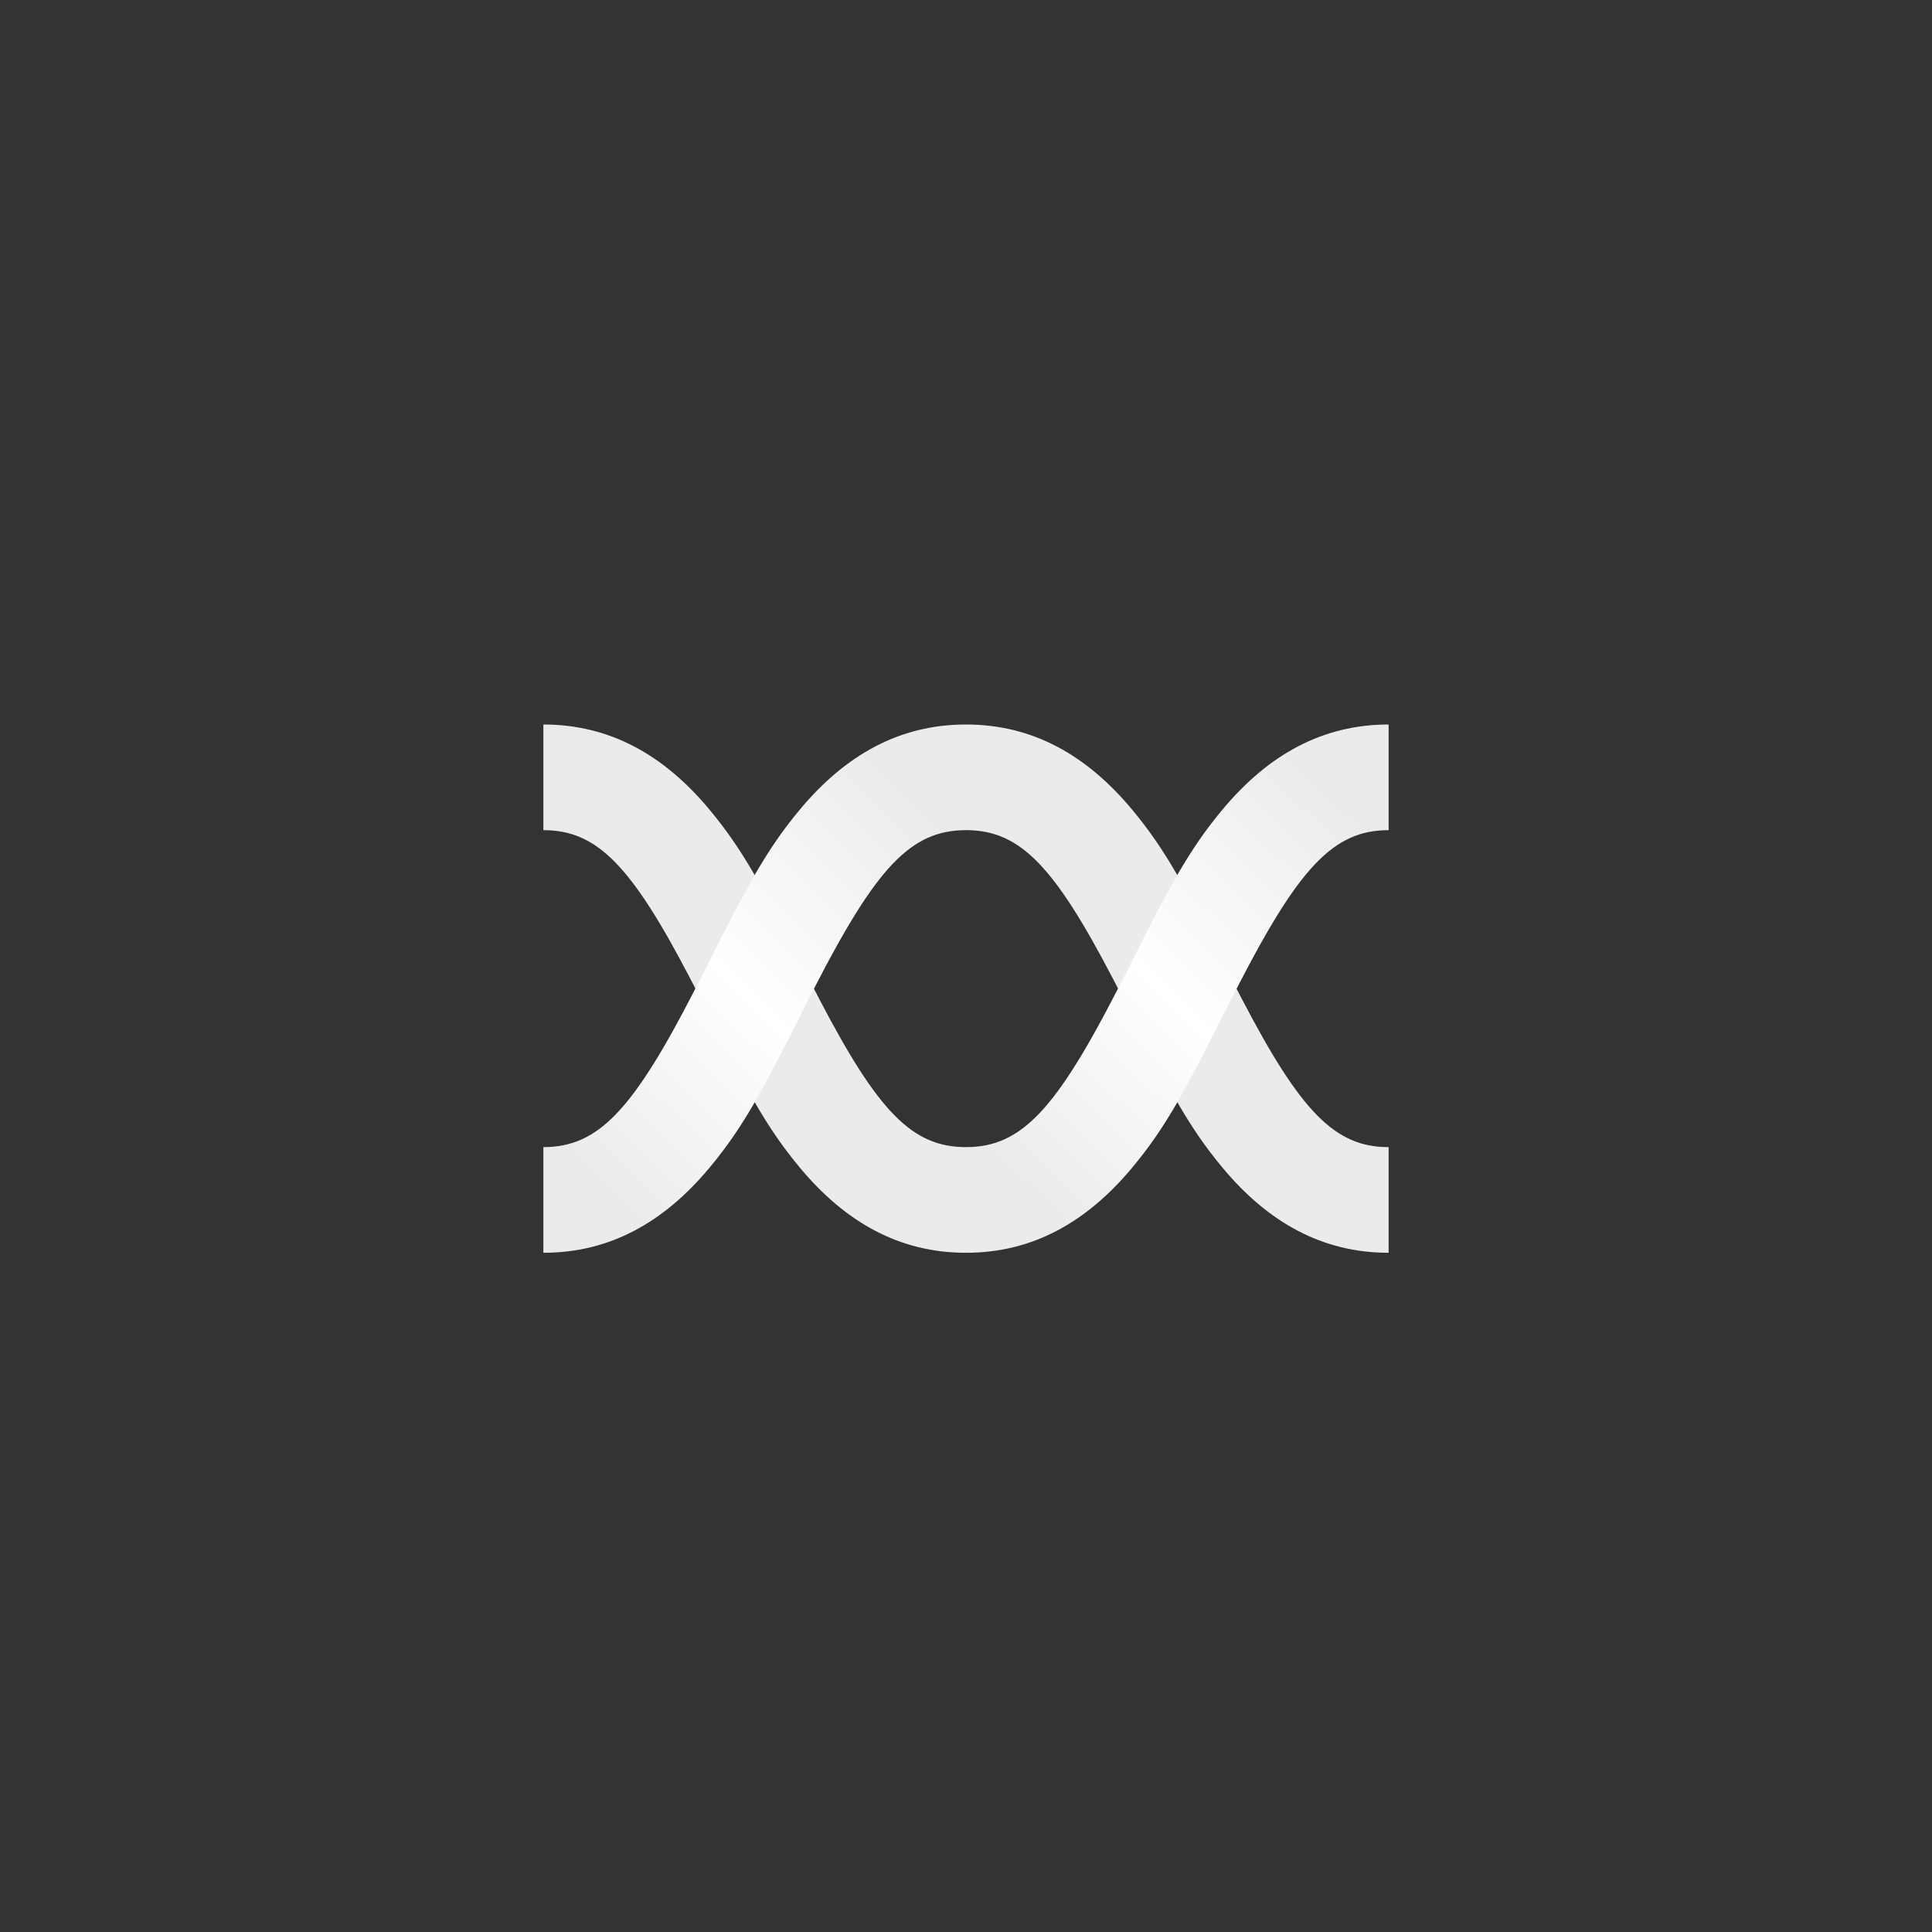 <?xml version="1.0" encoding="UTF-8"?>
<svg width="256px" height="256px" viewBox="0 0 256 256" version="1.1" xmlns="http://www.w3.org/2000/svg" xmlns:xlink="http://www.w3.org/1999/xlink">
    <rect x="0" y="0" width="256" height="256" fill="#333333" stroke="none"/>
    <title>flexxi-2</title>
    <defs>
        <linearGradient x1="18%" y1="9.121%" x2="82%" y2="90.724%" id="linearGradient-1">
            <stop stop-color="#FFFFFF" stop-opacity="0" offset="0.098%"></stop>
            <stop stop-color="#FFFFFF" offset="52.068%"></stop>
            <stop stop-color="#FFFFFF" stop-opacity="0" offset="100%"></stop>
            <stop stop-color="#FFFFFF" stop-opacity="0" offset="100%"></stop>
        </linearGradient>
    </defs>
    <g id="2" stroke="none" stroke-width="1" fill="none" fill-rule="evenodd">
        <g id="7-white-logomark" transform="translate(72, 96)" fill-rule="nonzero">
            <path d="M112,0 L112,14 C104.657,14 100.078,18.977 91.846,35 L92.578,36.413 C100.356,51.317 104.877,56 112,56 L112,70 C103.211,70 96.043,65.986 89.997,58.731 C87.795,56.088 86.018,53.531 84,50.043 C81.982,53.531 80.205,56.088 78.003,58.731 C71.957,65.986 64.789,70 56,70 C47.211,70 40.043,65.986 33.997,58.731 C31.795,56.088 30.018,53.531 28,50.043 C25.982,53.531 24.205,56.088 22.003,58.731 C15.957,65.986 8.789,70 0,70 L0,56 C7.343,56 11.922,51.023 20.153,35.001 L19.422,33.588 C11.645,18.683 7.123,14 0,14 L0,0 C8.789,0 15.957,4.014 22.003,11.269 C24.205,13.912 25.982,16.469 28,19.957 C30.018,16.469 31.795,13.912 33.997,11.269 C40.043,4.014 47.211,0 56,0 C64.789,0 71.957,4.014 78.003,11.269 C80.205,13.912 81.982,16.469 84,19.957 C86.018,16.469 87.795,13.912 89.997,11.269 C96.043,4.014 103.211,0 112,0 Z M56,14 C48.657,14 44.078,18.977 35.846,35 L36.578,36.413 C44.356,51.317 48.877,56 56,56 C63.343,56 67.922,51.023 76.153,35.001 L75.422,33.588 C67.725,18.837 63.216,14.098 56.219,14.001 L56,14 Z" id="Shape" fill="#FFFFFF" opacity="0.9"></path>
            <path d="M56,0 C64.789,0 71.957,4.014 78.003,11.269 C82.124,16.214 84.755,20.858 90.261,31.87 L90.537,32.421 C99.611,50.494 104.277,56 112,56 L112,70 C103.211,70 96.043,65.986 89.997,58.731 C85.876,53.786 83.245,49.142 77.739,38.131 L77.463,37.579 C68.389,19.506 63.723,14 56,14 L56,0 Z" id="Path-5" fill="url(#linearGradient-1)" transform="translate(84, 35) scale(-1, 1) translate(-84, -35)"></path>
            <path d="M4.35207426e-13,0 C8.789,0 15.957,4.014 22.003,11.269 C26.124,16.214 28.755,20.858 34.261,31.87 L34.537,32.421 C43.611,50.494 48.277,56 56,56 L56,70 C47.211,70 40.043,65.986 33.997,58.731 C29.876,53.786 27.245,49.142 21.739,38.131 L21.463,37.579 C12.389,19.506 7.723,14 4.35207426e-13,14 L4.35207426e-13,0 Z" id="Path-5" fill="url(#linearGradient-1)" transform="translate(28, 35) scale(-1, 1) translate(-28, -35)"></path>
        </g>
    </g>
</svg>